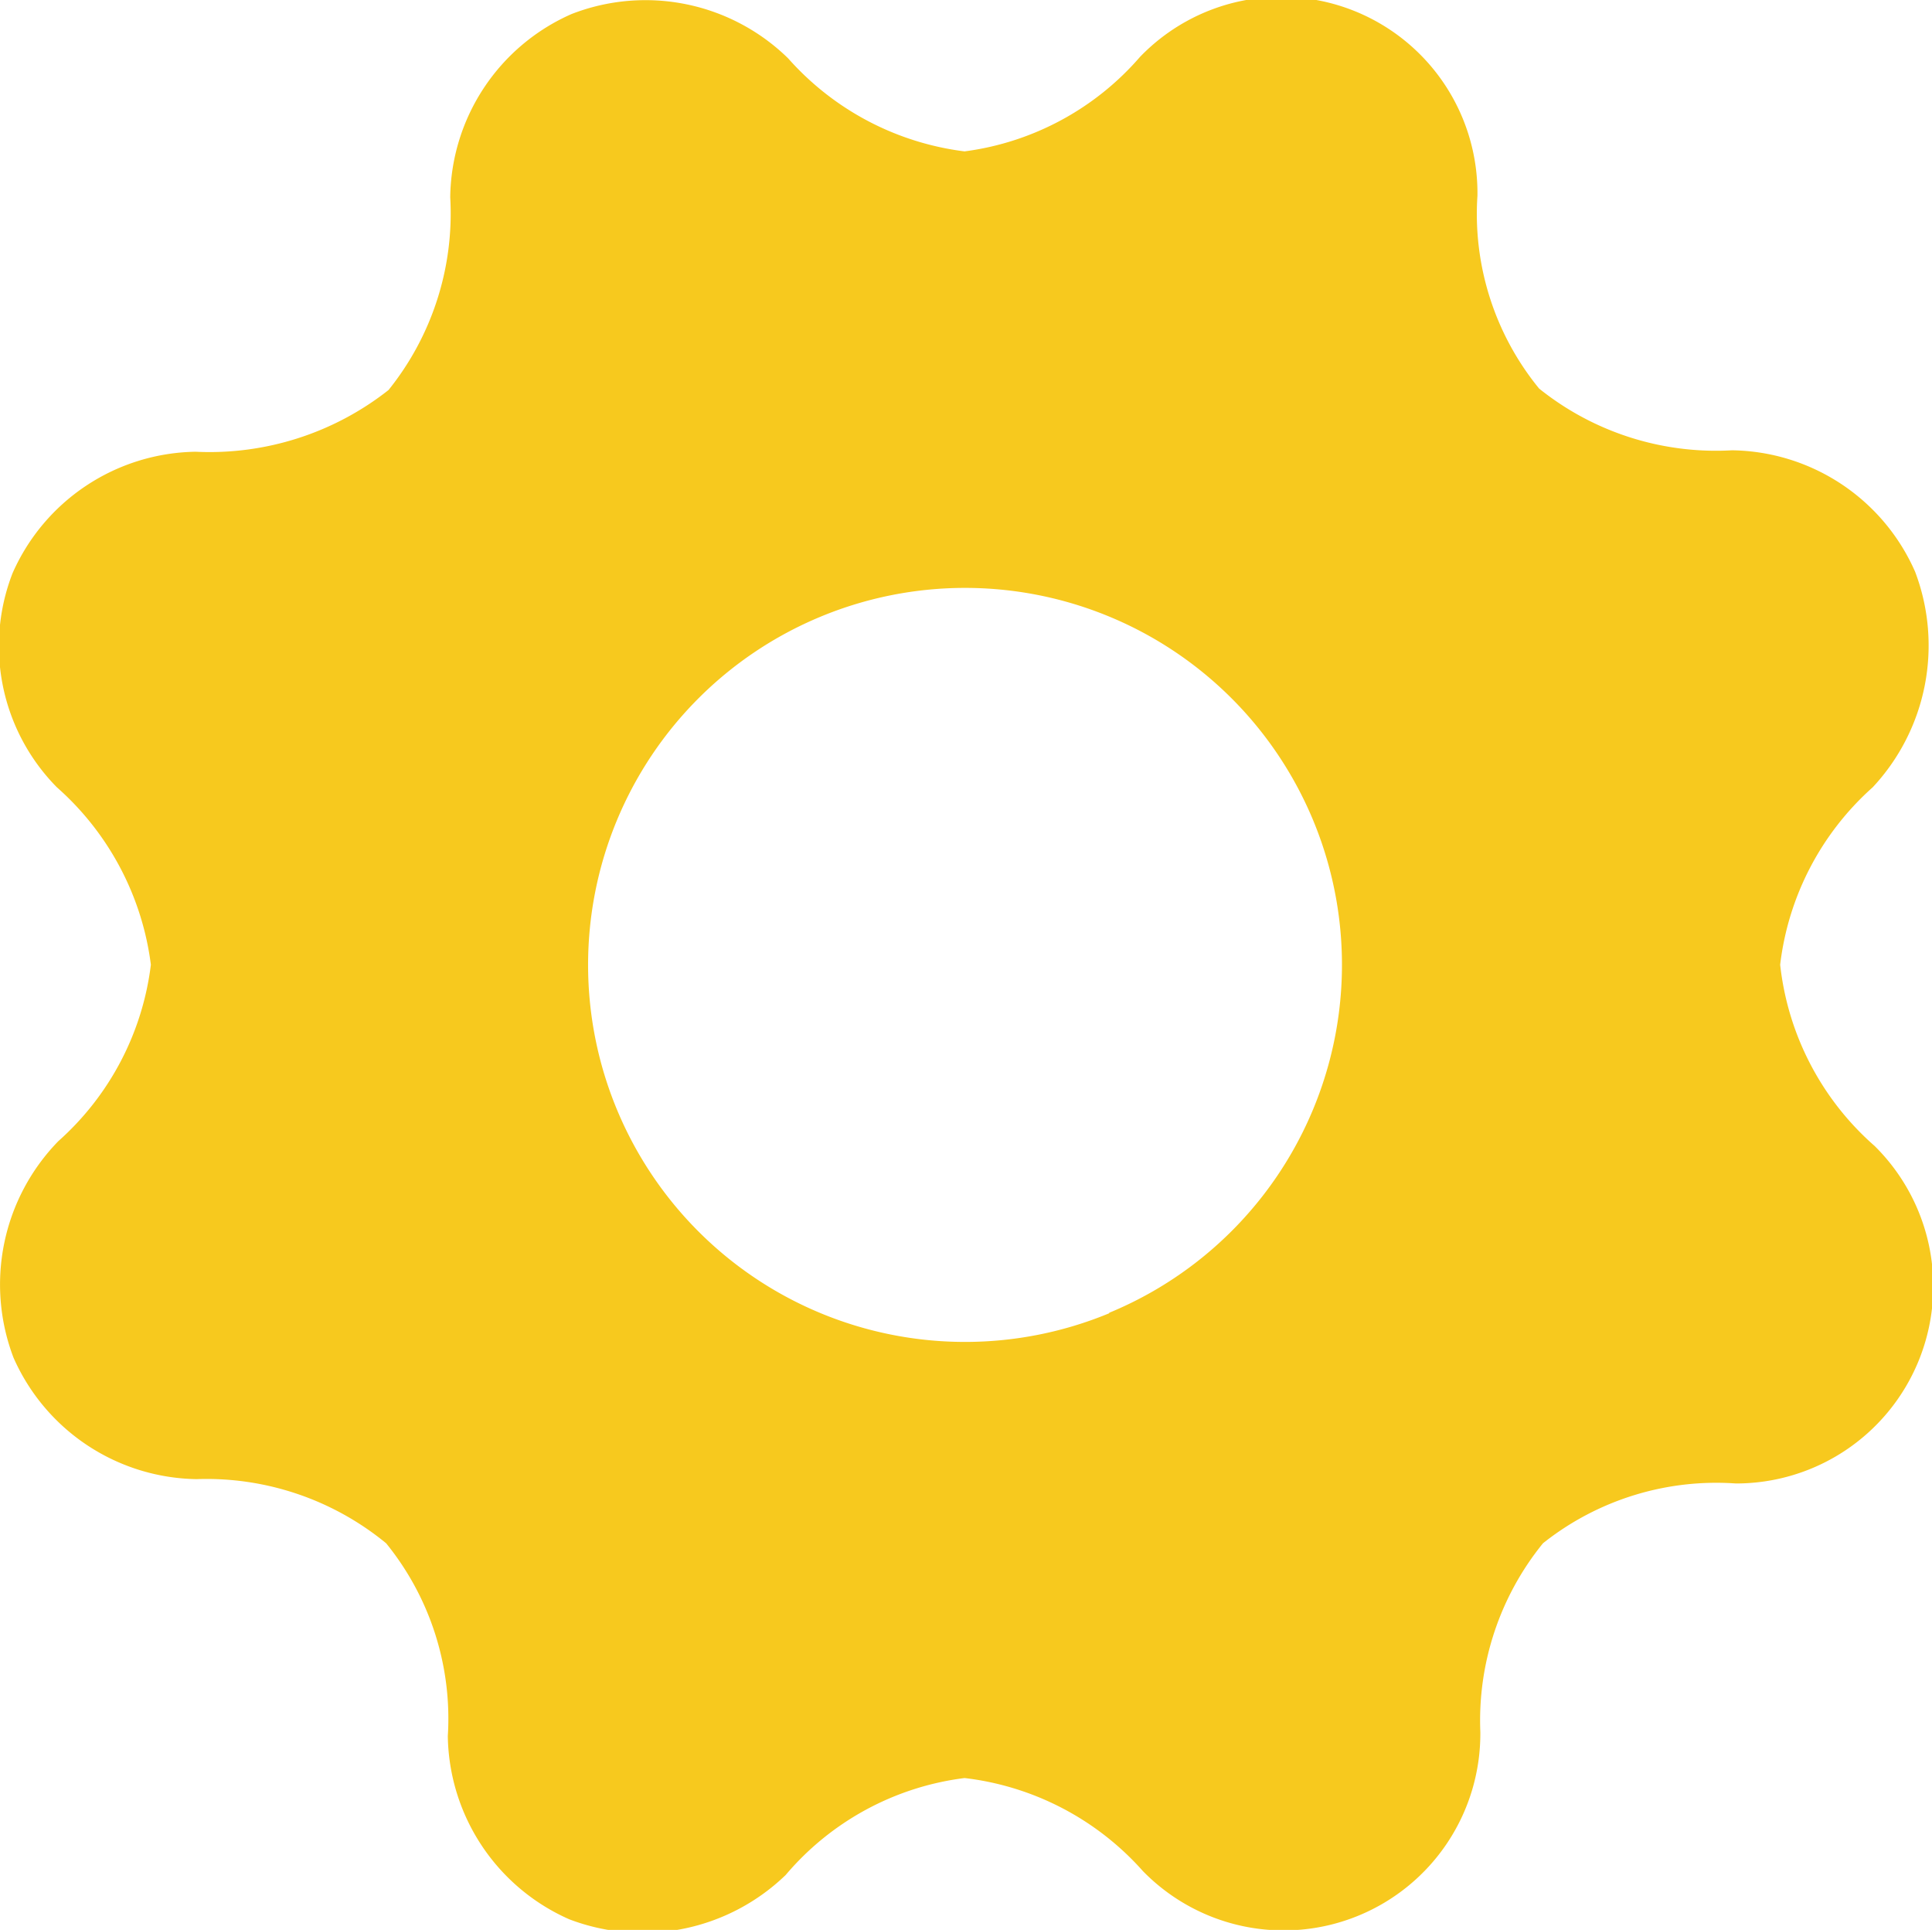 <svg xmlns="http://www.w3.org/2000/svg" id="settings_icon_yellow" data-name="settings icon yellow" viewBox="0 0 40.08 40.03"><path id="settings_icon_yellow-2" fill="#f7c91e" d="M39.72,11.85a4.21,4.21,0,0,0-3.8-2.52,5.86,5.86,0,0,1-4-1.28,5.72,5.72,0,0,1-1.28-4,4.07,4.07,0,0,0-7-2.88A5.81,5.81,0,0,1,20,3.13,5.86,5.86,0,0,1,16.34,1.2,4.23,4.23,0,0,0,11.85.28a4.21,4.21,0,0,0-2.52,3.8,5.84,5.84,0,0,1-1.28,4,6,6,0,0,1-4,1.28,4.22,4.22,0,0,0-3.8,2.52,4.17,4.17,0,0,0,.92,4.44A5.9,5.9,0,0,1,3.12,20,5.85,5.85,0,0,1,1.2,23.66a4.26,4.26,0,0,0-.93,4.49,4.22,4.22,0,0,0,3.8,2.52A5.87,5.87,0,0,1,8,32a5.77,5.77,0,0,1,1.28,4,4.22,4.22,0,0,0,2.52,3.8,4.27,4.27,0,0,0,4.49-.92A5.81,5.81,0,0,1,20,36.87,5.86,5.86,0,0,1,23.7,38.8a4.08,4.08,0,0,0,7-2.89A5.83,5.83,0,0,1,32,32a5.78,5.78,0,0,1,4-1.24,4.09,4.09,0,0,0,2.88-7A5.85,5.85,0,0,1,36.92,20a5.85,5.85,0,0,1,1.92-3.68A4.31,4.31,0,0,0,39.72,11.85ZM23,27.23A7.82,7.82,0,1,1,27.23,17h0A7.81,7.81,0,0,1,23,27.22Z" data-name="settings icon yellow-2" transform="translate(0.01 0.01)"/></svg>
